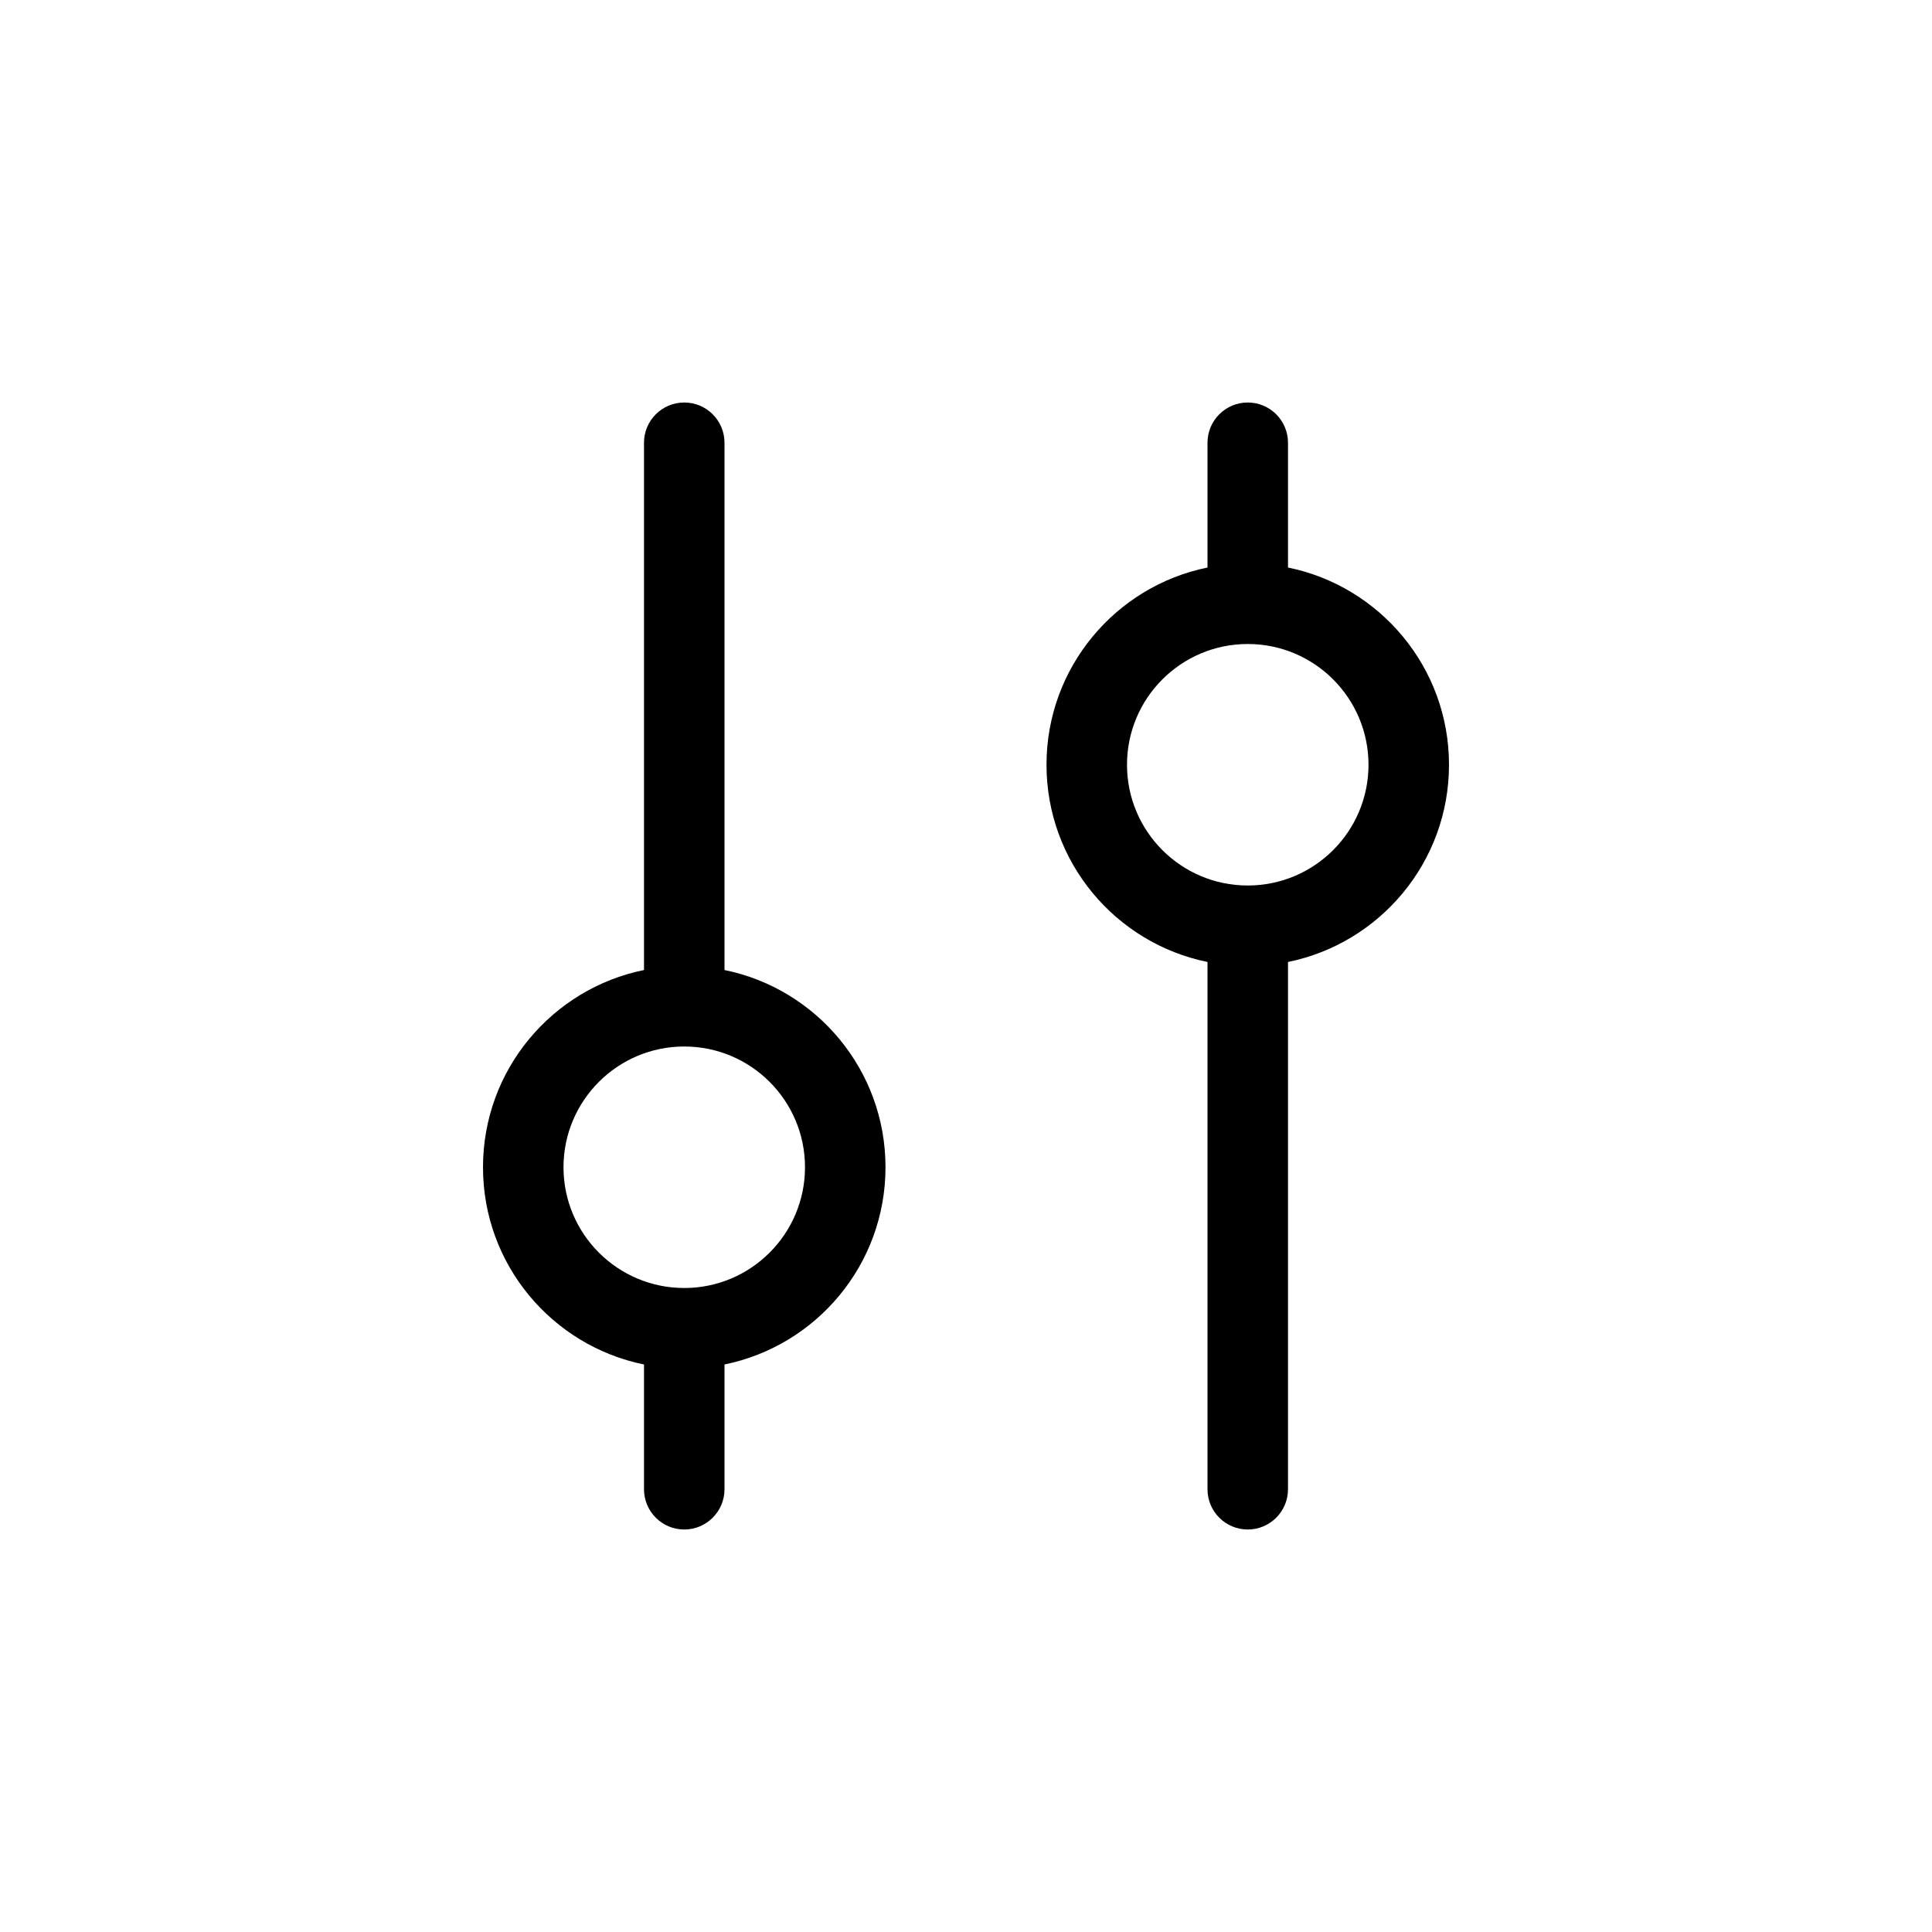<svg width="24" height="24" viewBox="0 0 24 24" fill="none" xmlns="http://www.w3.org/2000/svg">
<path fill-rule="evenodd" clip-rule="evenodd" d="M8 5.5C8 5.224 8.224 5 8.5 5C8.776 5 9 5.224 9 5.5V12.05C10.141 12.282 11 13.29 11 14.5C11 15.71 10.141 16.718 9 16.95V18.5C9 18.776 8.776 19 8.5 19C8.224 19 8 18.776 8 18.5V16.95C6.859 16.718 6 15.71 6 14.5C6 13.29 6.859 12.282 8 12.05V5.5ZM7 14.5C7 13.672 7.672 13 8.5 13C9.328 13 10 13.672 10 14.5C10 15.328 9.328 16 8.5 16C7.672 16 7 15.328 7 14.5ZM15 18.5C15 18.776 15.224 19 15.5 19C15.776 19 16 18.776 16 18.5V11.95C17.141 11.718 18 10.71 18 9.5C18 8.291 17.141 7.282 16 7.05V5.5C16 5.224 15.776 5 15.5 5C15.224 5 15 5.224 15 5.5V7.05C13.859 7.282 13 8.291 13 9.5C13 10.71 13.859 11.718 15 11.95V18.5ZM14 9.5C14 10.328 14.672 11 15.5 11C16.328 11 17 10.328 17 9.5C17 8.672 16.328 8 15.5 8C14.672 8 14 8.672 14 9.5Z" fill="currentColor" />
</svg>
